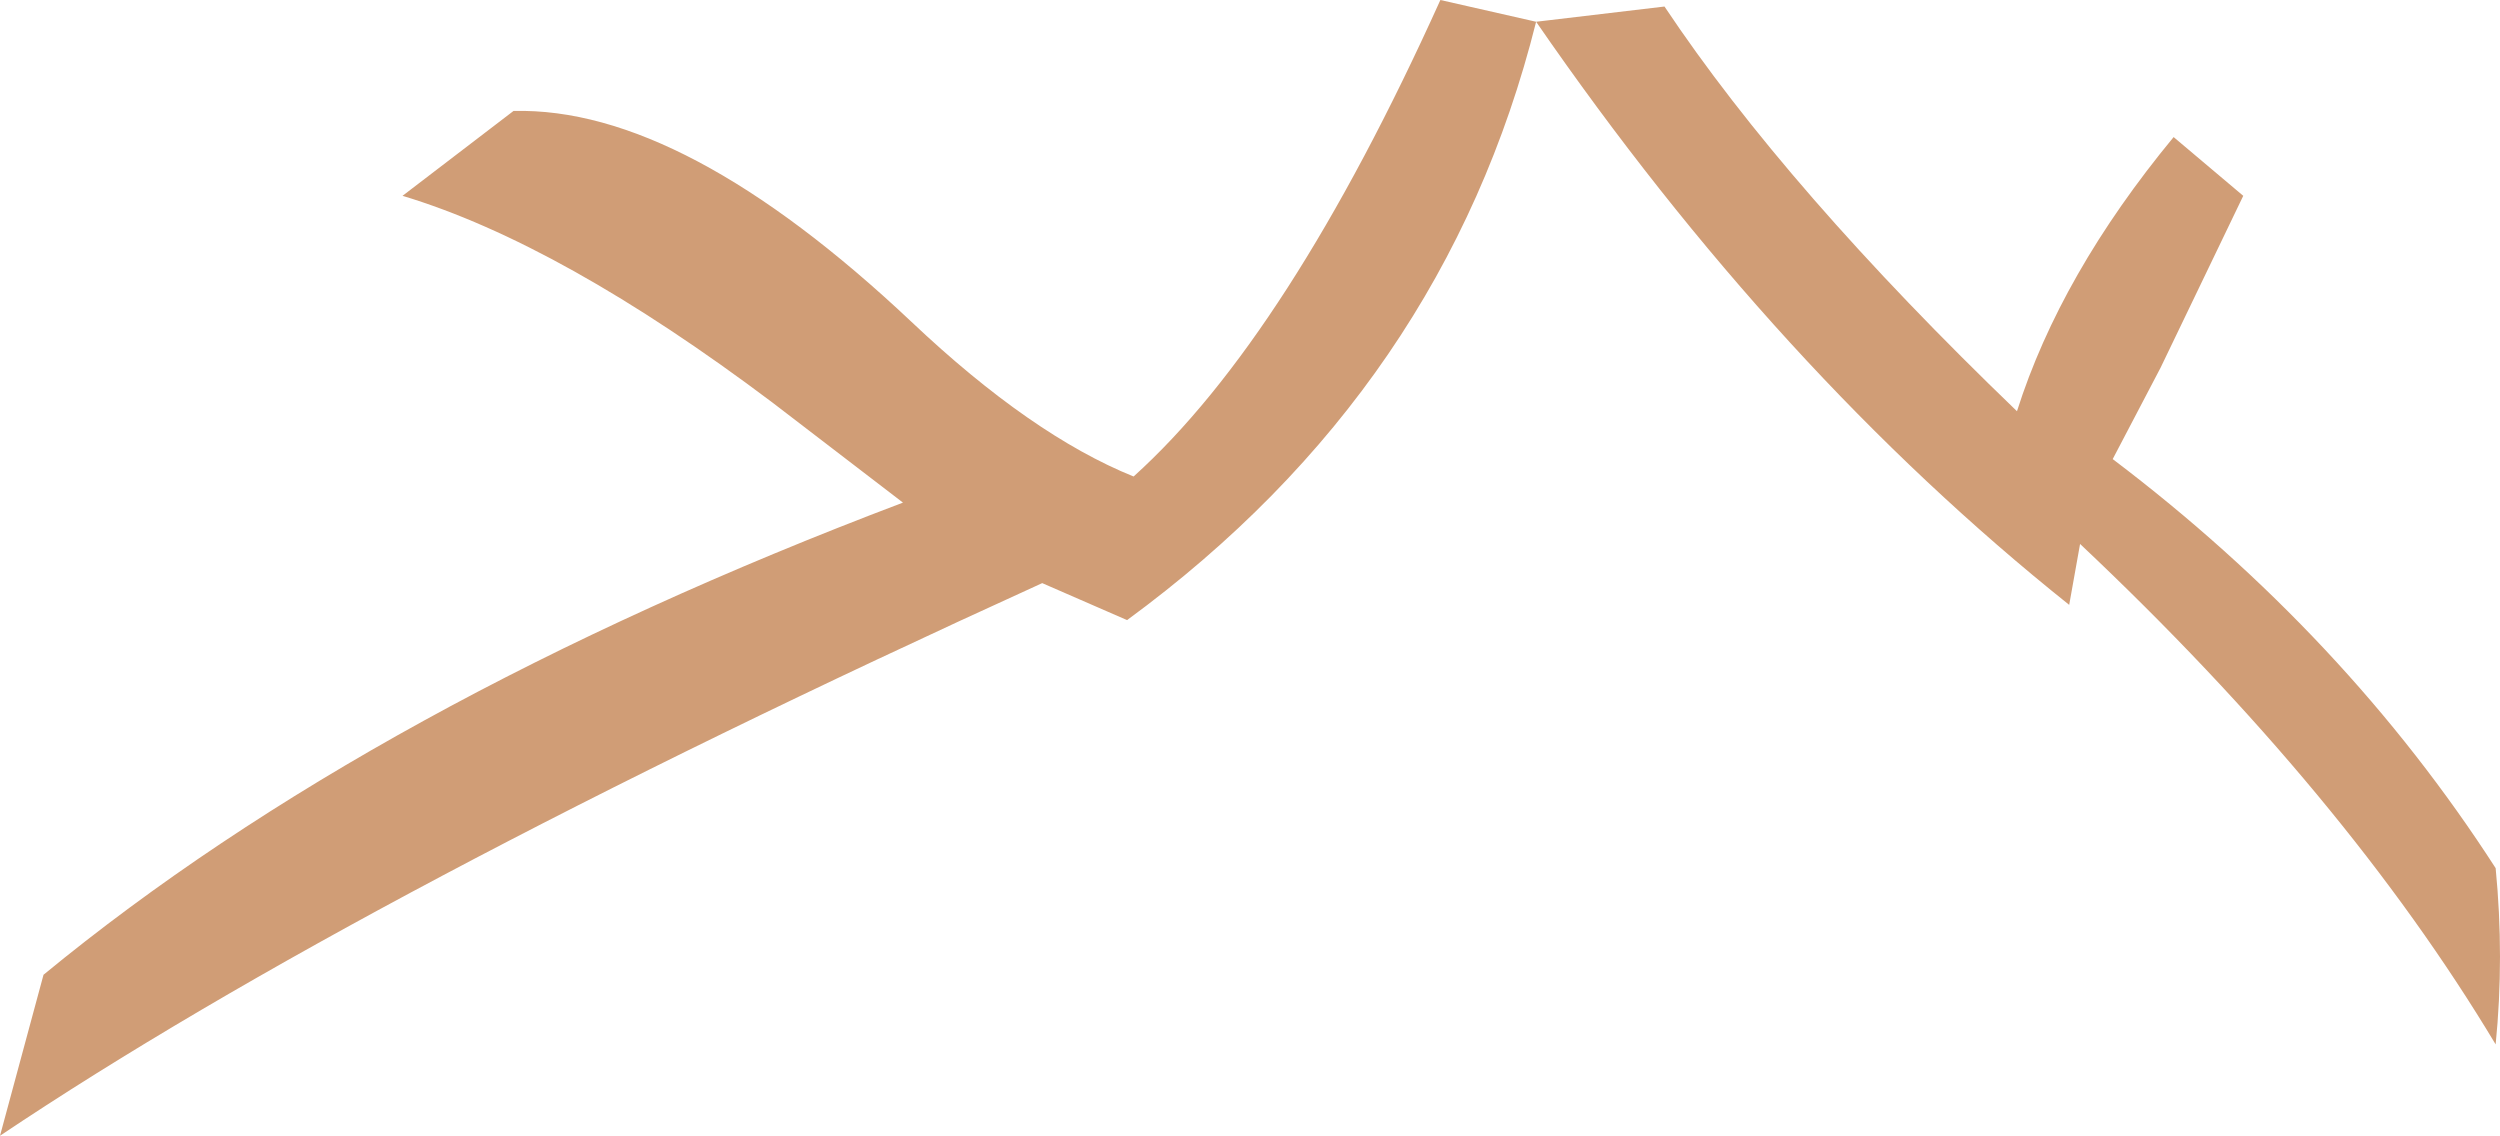 <?xml version="1.0" encoding="UTF-8" standalone="no"?>
<svg xmlns:xlink="http://www.w3.org/1999/xlink" height="26.1px" width="57.45px" xmlns="http://www.w3.org/2000/svg">
  <g transform="matrix(1.0, 0.0, 0.0, 1.0, 28.7, 13.05)">
    <path d="M6.6 -12.55 Q4.5 -4.15 -2.8 1.2 L-4.75 0.35 Q-20.35 7.45 -28.7 13.05 L-27.7 9.35 Q-20.1 3.1 -7.95 -1.5 L-10.95 -3.8 Q-15.8 -7.45 -19.45 -8.55 L-16.9 -10.5 Q-13.0 -10.6 -7.75 -5.65 -5.0 -3.05 -2.65 -2.1 0.9 -5.3 4.4 -13.05 L6.6 -12.55 9.55 -12.9 Q12.35 -8.7 17.65 -3.6 18.65 -6.75 21.25 -9.9 L22.85 -8.55 20.95 -4.6 19.85 -2.5 Q25.2 1.55 28.65 6.9 28.85 8.95 28.65 10.95 25.2 5.2 19.1 -0.55 L18.85 0.85 Q12.15 -4.5 6.6 -12.55" fill="#d09d76" fill-rule="evenodd" stroke="none"/>
  </g>
</svg>
